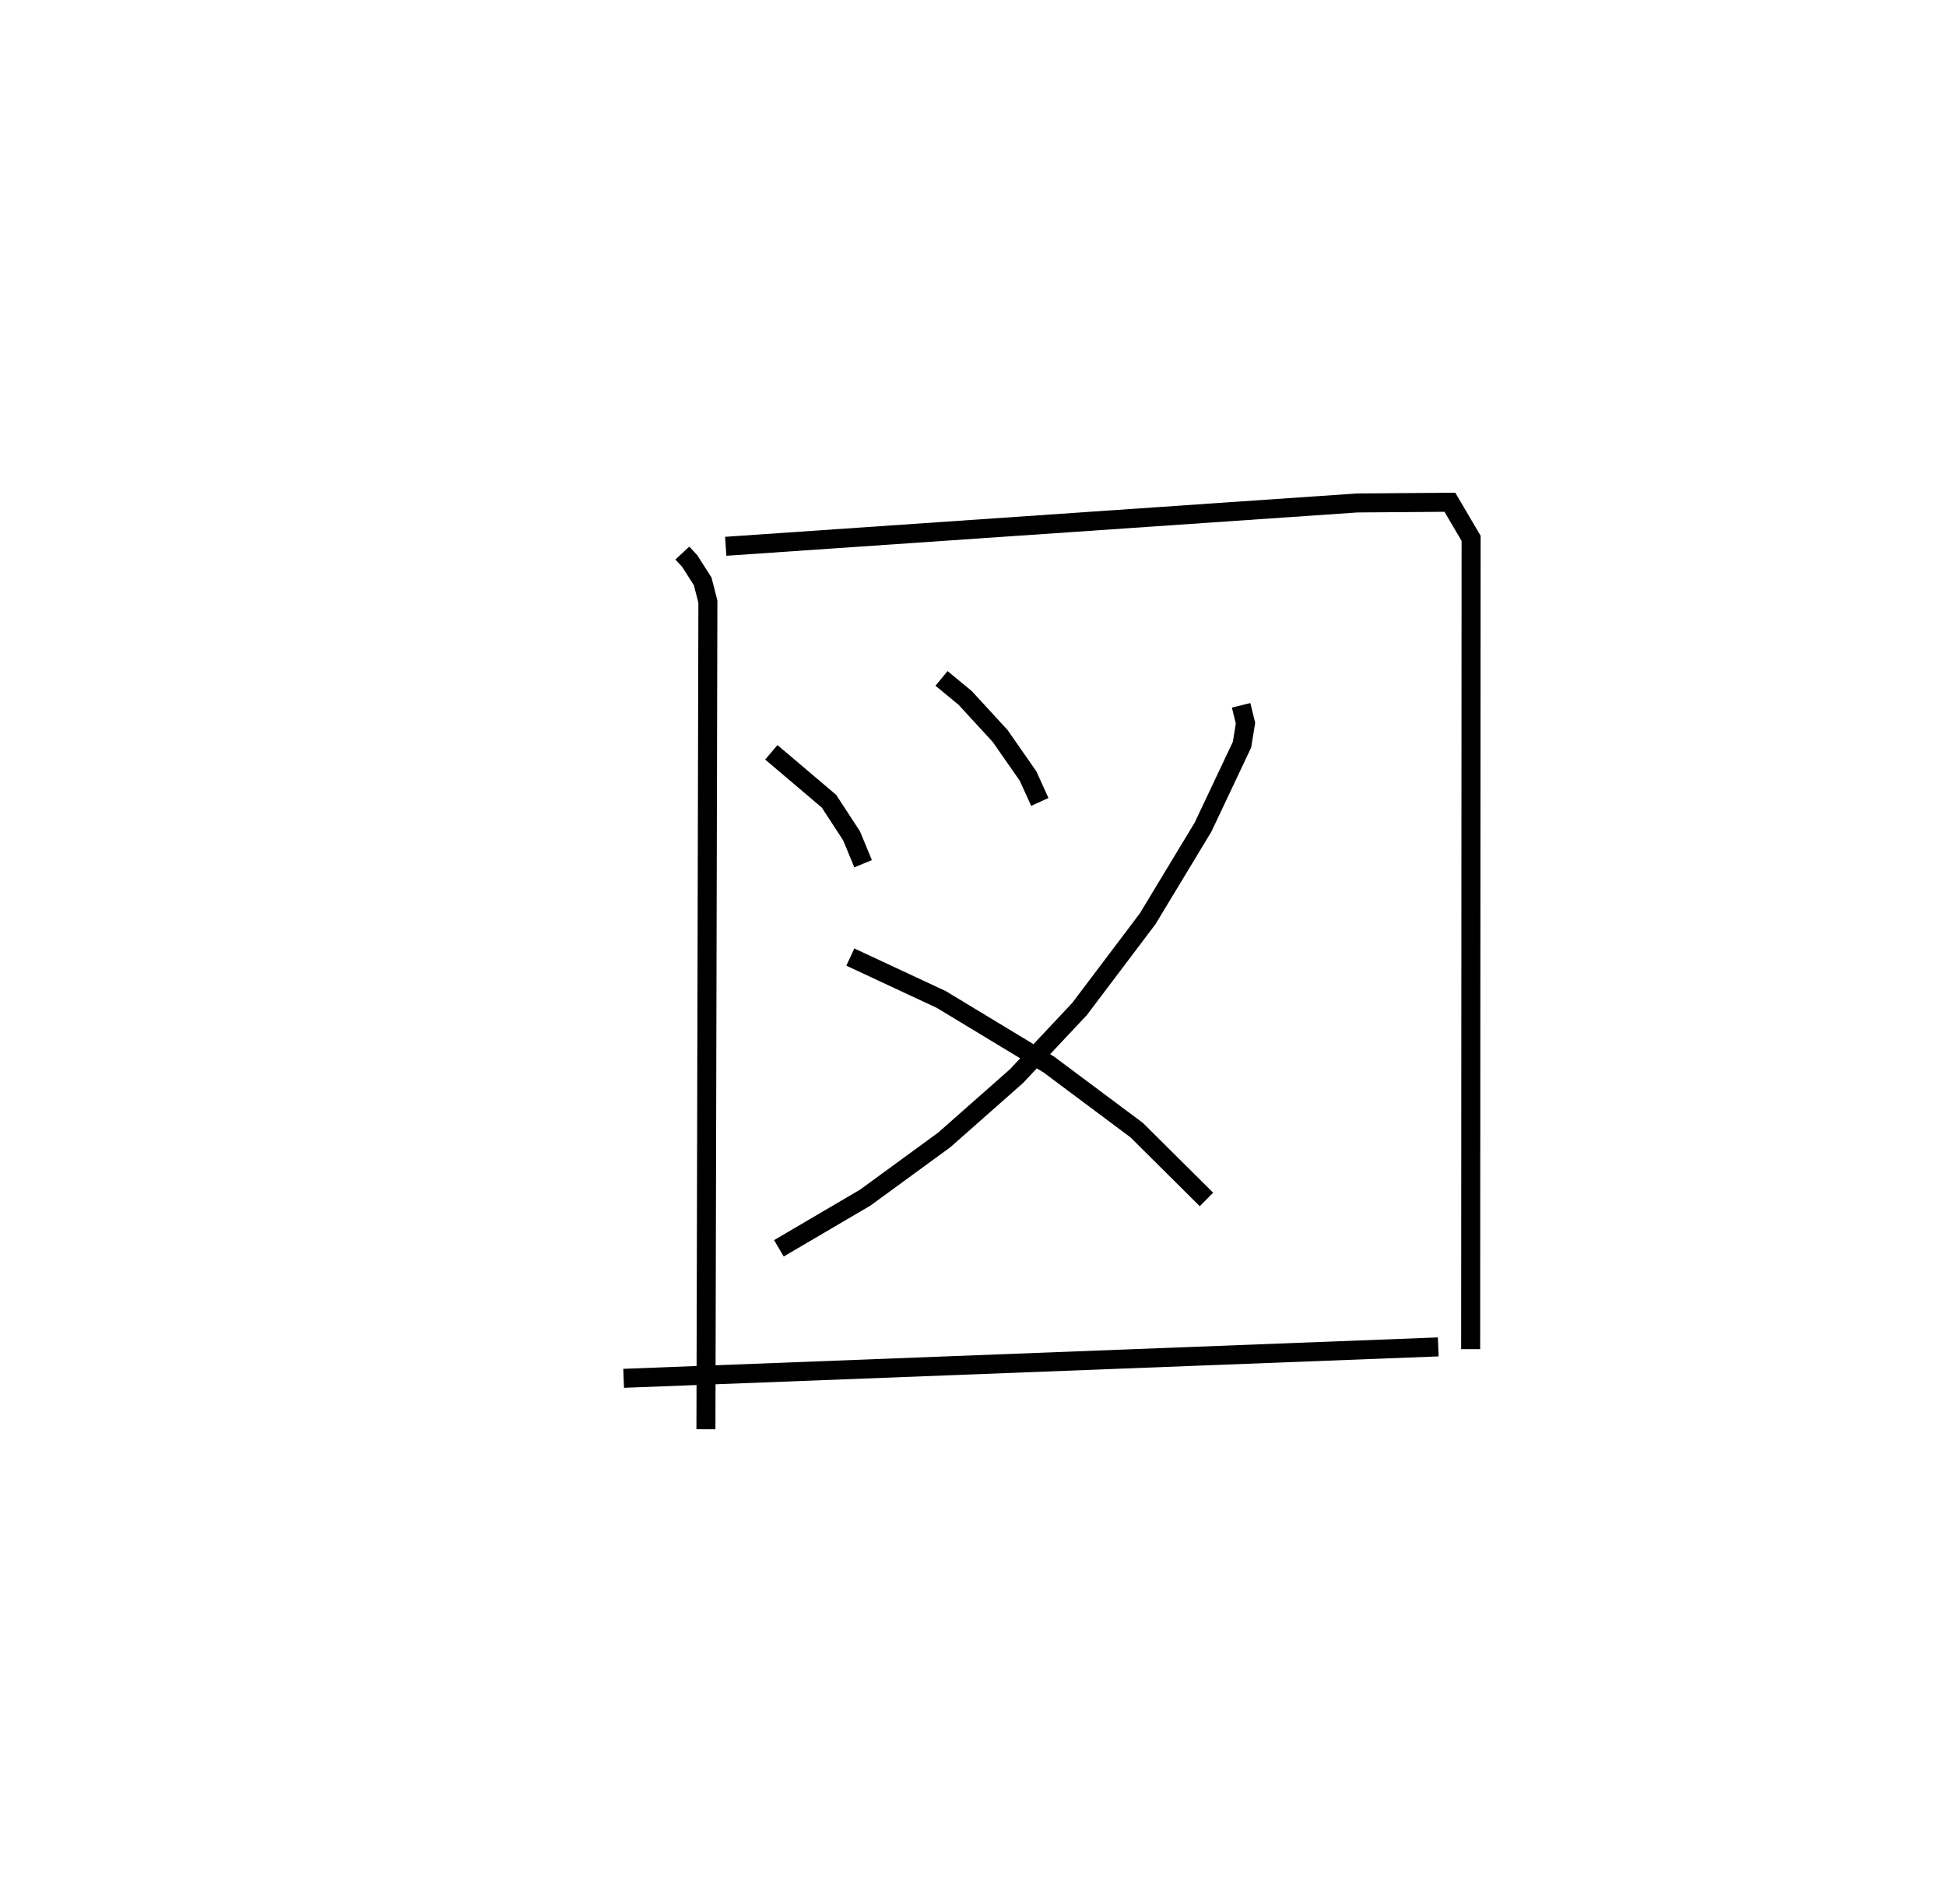 <?xml version="1.0" encoding="utf-8" ?>
<svg baseProfile="full" height="100.241" version="1.1" width="102.446" xmlns="http://www.w3.org/2000/svg" xmlns:ev="http://www.w3.org/2001/xml-events" xmlns:xlink="http://www.w3.org/1999/xlink"><defs /><rect fill="white" height="100.241" width="102.446" x="0" y="0" /><path d="M25,25 m0.0,0.0 m10.921,4.115 l0.384,0.413 0.686,1.074 l0.275,1.068 -0.103,43.571 m1.042,-46.482 l33.243,-2.281 4.88,-0.037 l1.117,1.898 -0.023,42.685 m-36.816,-31.419 l3.034,2.573 1.19,1.824 l0.608,1.468 m4.128,-9.756 l1.241,1.024 1.843,2.004 l1.472,2.113 0.618,1.362 m10.597,-5.086 l0.232,0.943 -0.185,1.13 l-2.049,4.336 -2.916,4.826 l-3.585,4.749 -3.323,3.538 l-3.8,3.355 -4.156,3.036 l-4.551,2.672 m3.761,-15.334 l4.783,2.232 5.665,3.426 l4.628,3.455 3.672,3.649 m-30.682,9.416 l42.884,-1.654 " fill="none" stroke="black" stroke-width="1" /></svg>